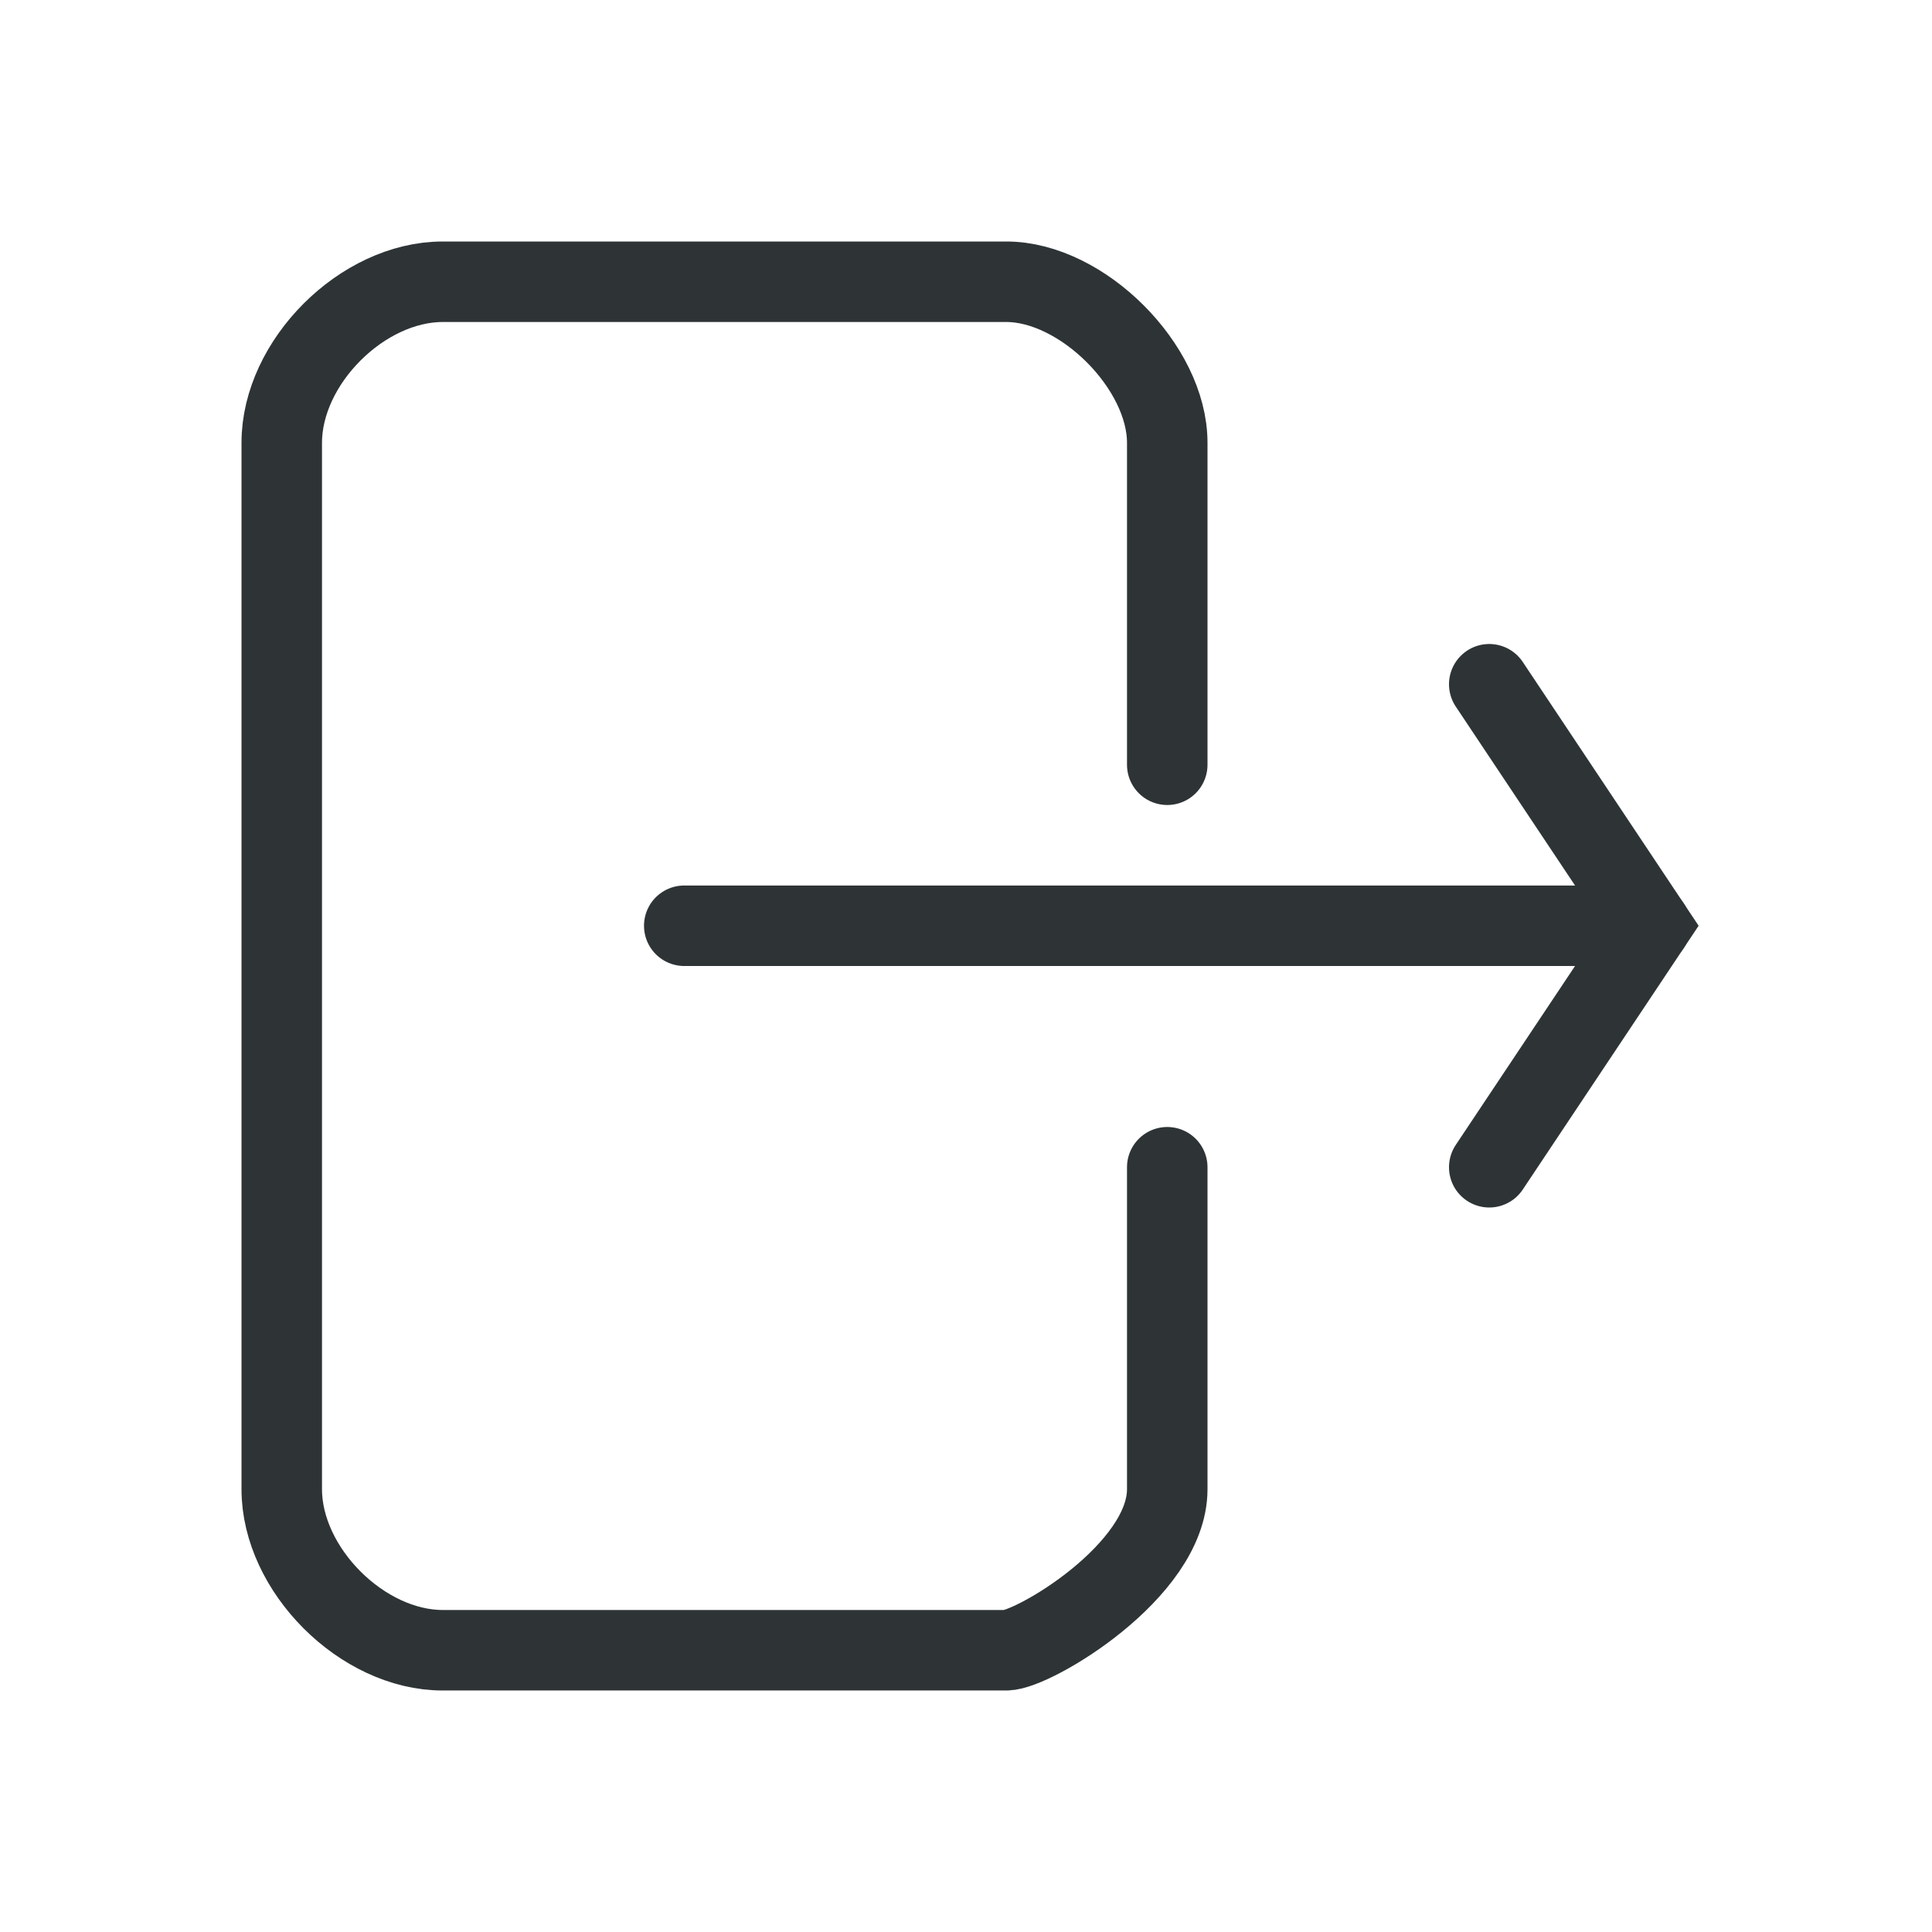 <?xml version="1.0" encoding="UTF-8" standalone="no"?>
<!-- Created with Inkscape (http://www.inkscape.org/) -->

<svg
   width="24"
   height="24"
   viewBox="0 0 24 24"
   version="1.1"
   id="svg5"
   inkscape:version="1.2 (dc2aedaf03, 2022-05-15)"
   sodipodi:docname="export_file_24px.svg"
   xml:space="preserve"
   inkscape:export-filename="export_file_24px.png"
   inkscape:export-xdpi="96"
   inkscape:export-ydpi="96"
   xmlns:inkscape="http://www.inkscape.org/namespaces/inkscape"
   xmlns:sodipodi="http://sodipodi.sourceforge.net/DTD/sodipodi-0.dtd"
   xmlns="http://www.w3.org/2000/svg"
   xmlns:svg="http://www.w3.org/2000/svg"
   xmlns:rdf="http://www.w3.org/1999/02/22-rdf-syntax-ns#"
   xmlns:cc="http://creativecommons.org/ns#"
   xmlns:dc="http://purl.org/dc/elements/1.1/"><title
     id="title249">Export File</title><sodipodi:namedview
     id="namedview7"
     pagecolor="#ffffff"
     bordercolor="#000000"
     borderopacity="0.25"
     inkscape:showpageshadow="2"
     inkscape:pageopacity="0.0"
     inkscape:pagecheckerboard="false"
     inkscape:deskcolor="#d1d1d1"
     inkscape:document-units="px"
     showgrid="true"
     inkscape:zoom="34.541667"
     inkscape:cx="7.686369"
     inkscape:cy="12.115802"
     inkscape:window-width="2400"
     inkscape:window-height="1321"
     inkscape:window-x="2391"
     inkscape:window-y="-9"
     inkscape:window-maximized="1"
     inkscape:current-layer="layer3"><inkscape:grid
       type="xygrid"
       id="grid16"
       originx="0"
       originy="0"
       empspacing="2"
       spacingx="0.5"
       spacingy="0.5"
       dotted="false"
       color="#0099e5"
       opacity="0.102"
       empcolor="#0099e5"
       empopacity="0.4" /></sodipodi:namedview><defs
     id="defs2" /><g
     inkscape:groupmode="layer"
     id="layer3"
     inkscape:label="Vector"><path
       style="fill:none;stroke:#2e3436;stroke-width:1;stroke-linecap:round;stroke-dasharray:none;stroke-dashoffset:0.6;paint-order:fill markers stroke"
       d="m 14.5,9.5 v -4 c 0,-0.943 -1.057,-2 -2,-2 h -7 c -1,0 -2,1 -2,2 v 13 c 0,1 1,2 2,2 h 7 c 0.33,0 2,-0.981 2,-2 v -4"
       id="path1147"
       sodipodi:nodetypes="cssssssssc" /><path
       style="fill:none;stroke:#2e3436;stroke-width:1;stroke-linecap:round;stroke-dasharray:none;stroke-dashoffset:0.6;paint-order:fill markers stroke"
       d="m 8.5,11.5 h 12"
       id="path1027" /><path
       style="fill:none;stroke:#2e3436;stroke-width:1;stroke-linecap:round;stroke-dasharray:none;stroke-dashoffset:0.6;paint-order:fill markers stroke"
       d="m 18.5,8.5 2,3 -2,3"
       id="path1029"
       sodipodi:nodetypes="ccc" /></g></svg>
